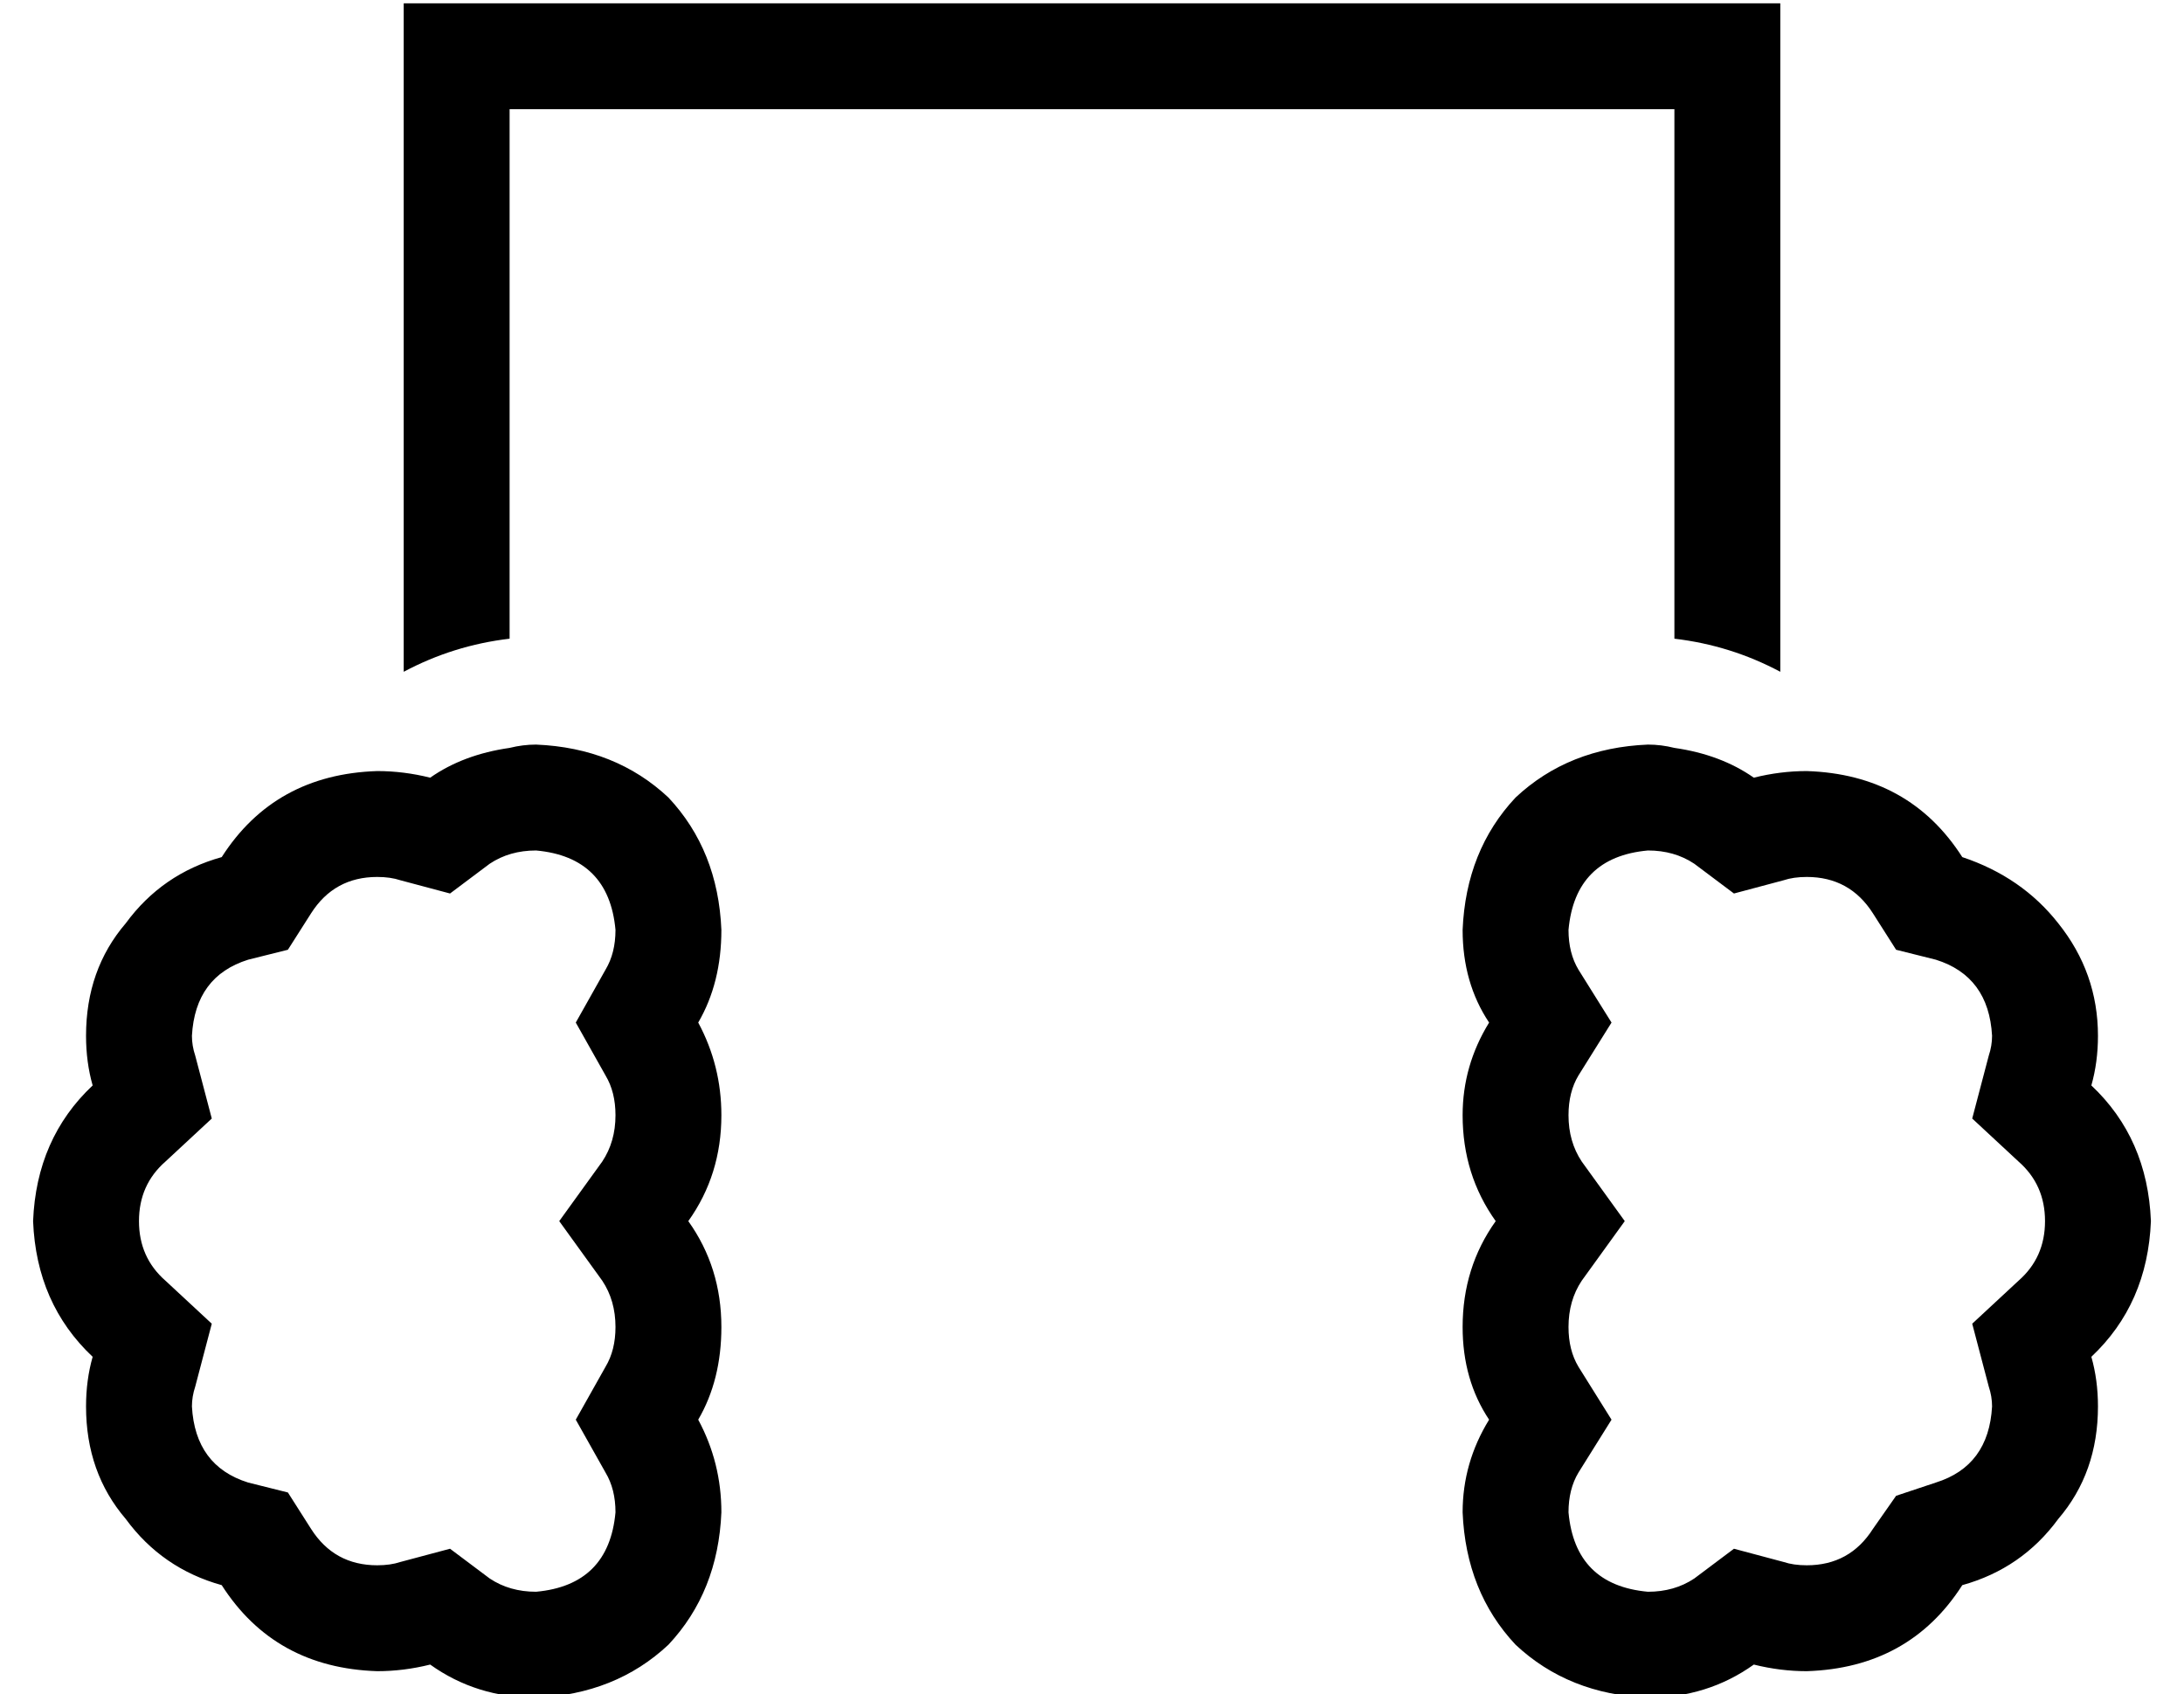 <?xml version="1.0" standalone="no"?>
<!DOCTYPE svg PUBLIC "-//W3C//DTD SVG 1.1//EN" "http://www.w3.org/Graphics/SVG/1.1/DTD/svg11.dtd" >
<svg xmlns="http://www.w3.org/2000/svg" xmlns:xlink="http://www.w3.org/1999/xlink" version="1.1" viewBox="-10 -40 660 512">
   <path fill="currentColor"
d="M112 -39h16h-16h416v16v0v186v0q-15 -8 -32 -10v-160v0h-352v0v160v0q-17 2 -32 10v-186v0v-16v0zM496 186q14 2 24 9q8 -2 16 -2q31 1 47 26q18 6 29 20q12 15 12 34q0 8 -2 15q17 16 18 41q-1 25 -18 41q2 7 2 15q0 20 -12 34q-11 15 -29 20q-16 25 -47 26q-8 0 -16 -2
q-14 10 -32 10q-24 -1 -40 -16q-15 -16 -16 -40q0 -15 8 -28q-8 -12 -8 -28q0 -18 10 -32q-10 -14 -10 -32q0 -15 8 -28q-8 -12 -8 -28q1 -24 16 -40q16 -15 40 -16q4 0 8 1v0zM152 185q24 1 40 16v0v0q15 16 16 40q0 16 -7 28q7 13 7 28q0 18 -10 32q10 14 10 32
q0 16 -7 28q7 13 7 28q-1 24 -16 40q-16 15 -40 16q-18 0 -32 -10q-8 2 -16 2q-31 -1 -47 -26q-18 -5 -29 -20q-12 -14 -12 -34q0 -8 2 -15q-17 -16 -18 -41q1 -25 18 -41q-2 -7 -2 -15q0 -20 12 -34q11 -15 29 -20q16 -25 47 -26q8 0 16 2q10 -7 24 -9q4 -1 8 -1v0z
M164 269l9 -16l-9 16l9 -16q3 -5 3 -12q-2 -22 -24 -24q-8 0 -14 4l-12 9v0l-15 -4v0q-3 -1 -7 -1q-13 0 -20 11l-7 11v0l-12 3v0q-16 5 -17 23q0 3 1 6l5 19v0l-14 13v0q-8 7 -8 18t8 18l14 13v0l-5 19v0q-1 3 -1 6q1 18 17 23l12 3v0l7 11v0q7 11 20 11q4 0 7 -1l15 -4v0
l12 9v0q6 4 14 4q22 -2 24 -24q0 -7 -3 -12l-9 -16v0l9 -16v0q3 -5 3 -12q0 -8 -4 -14l-13 -18v0l13 -18v0q4 -6 4 -14q0 -7 -3 -12l-9 -16v0zM467 253l10 16l-10 -16l10 16l-10 16v0q-3 5 -3 12q0 8 4 14l13 18v0l-13 18v0q-4 6 -4 14q0 7 3 12l10 16v0l-10 16v0
q-3 5 -3 12q2 22 24 24q8 0 14 -4l12 -9v0l15 4v0q3 1 7 1q13 0 20 -11l7 -10v0l12 -4v0q16 -5 17 -23q0 -3 -1 -6l-5 -19v0l14 -13v0q8 -7 8 -18t-8 -18l-14 -13v0l5 -19v0q1 -3 1 -6q-1 -18 -17 -23l-12 -3v0l-7 -11v0q-7 -11 -20 -11q-4 0 -7 1l-15 4v0l-12 -9v0
q-6 -4 -14 -4q-22 2 -24 24q0 7 3 12v0z" />
</svg>
